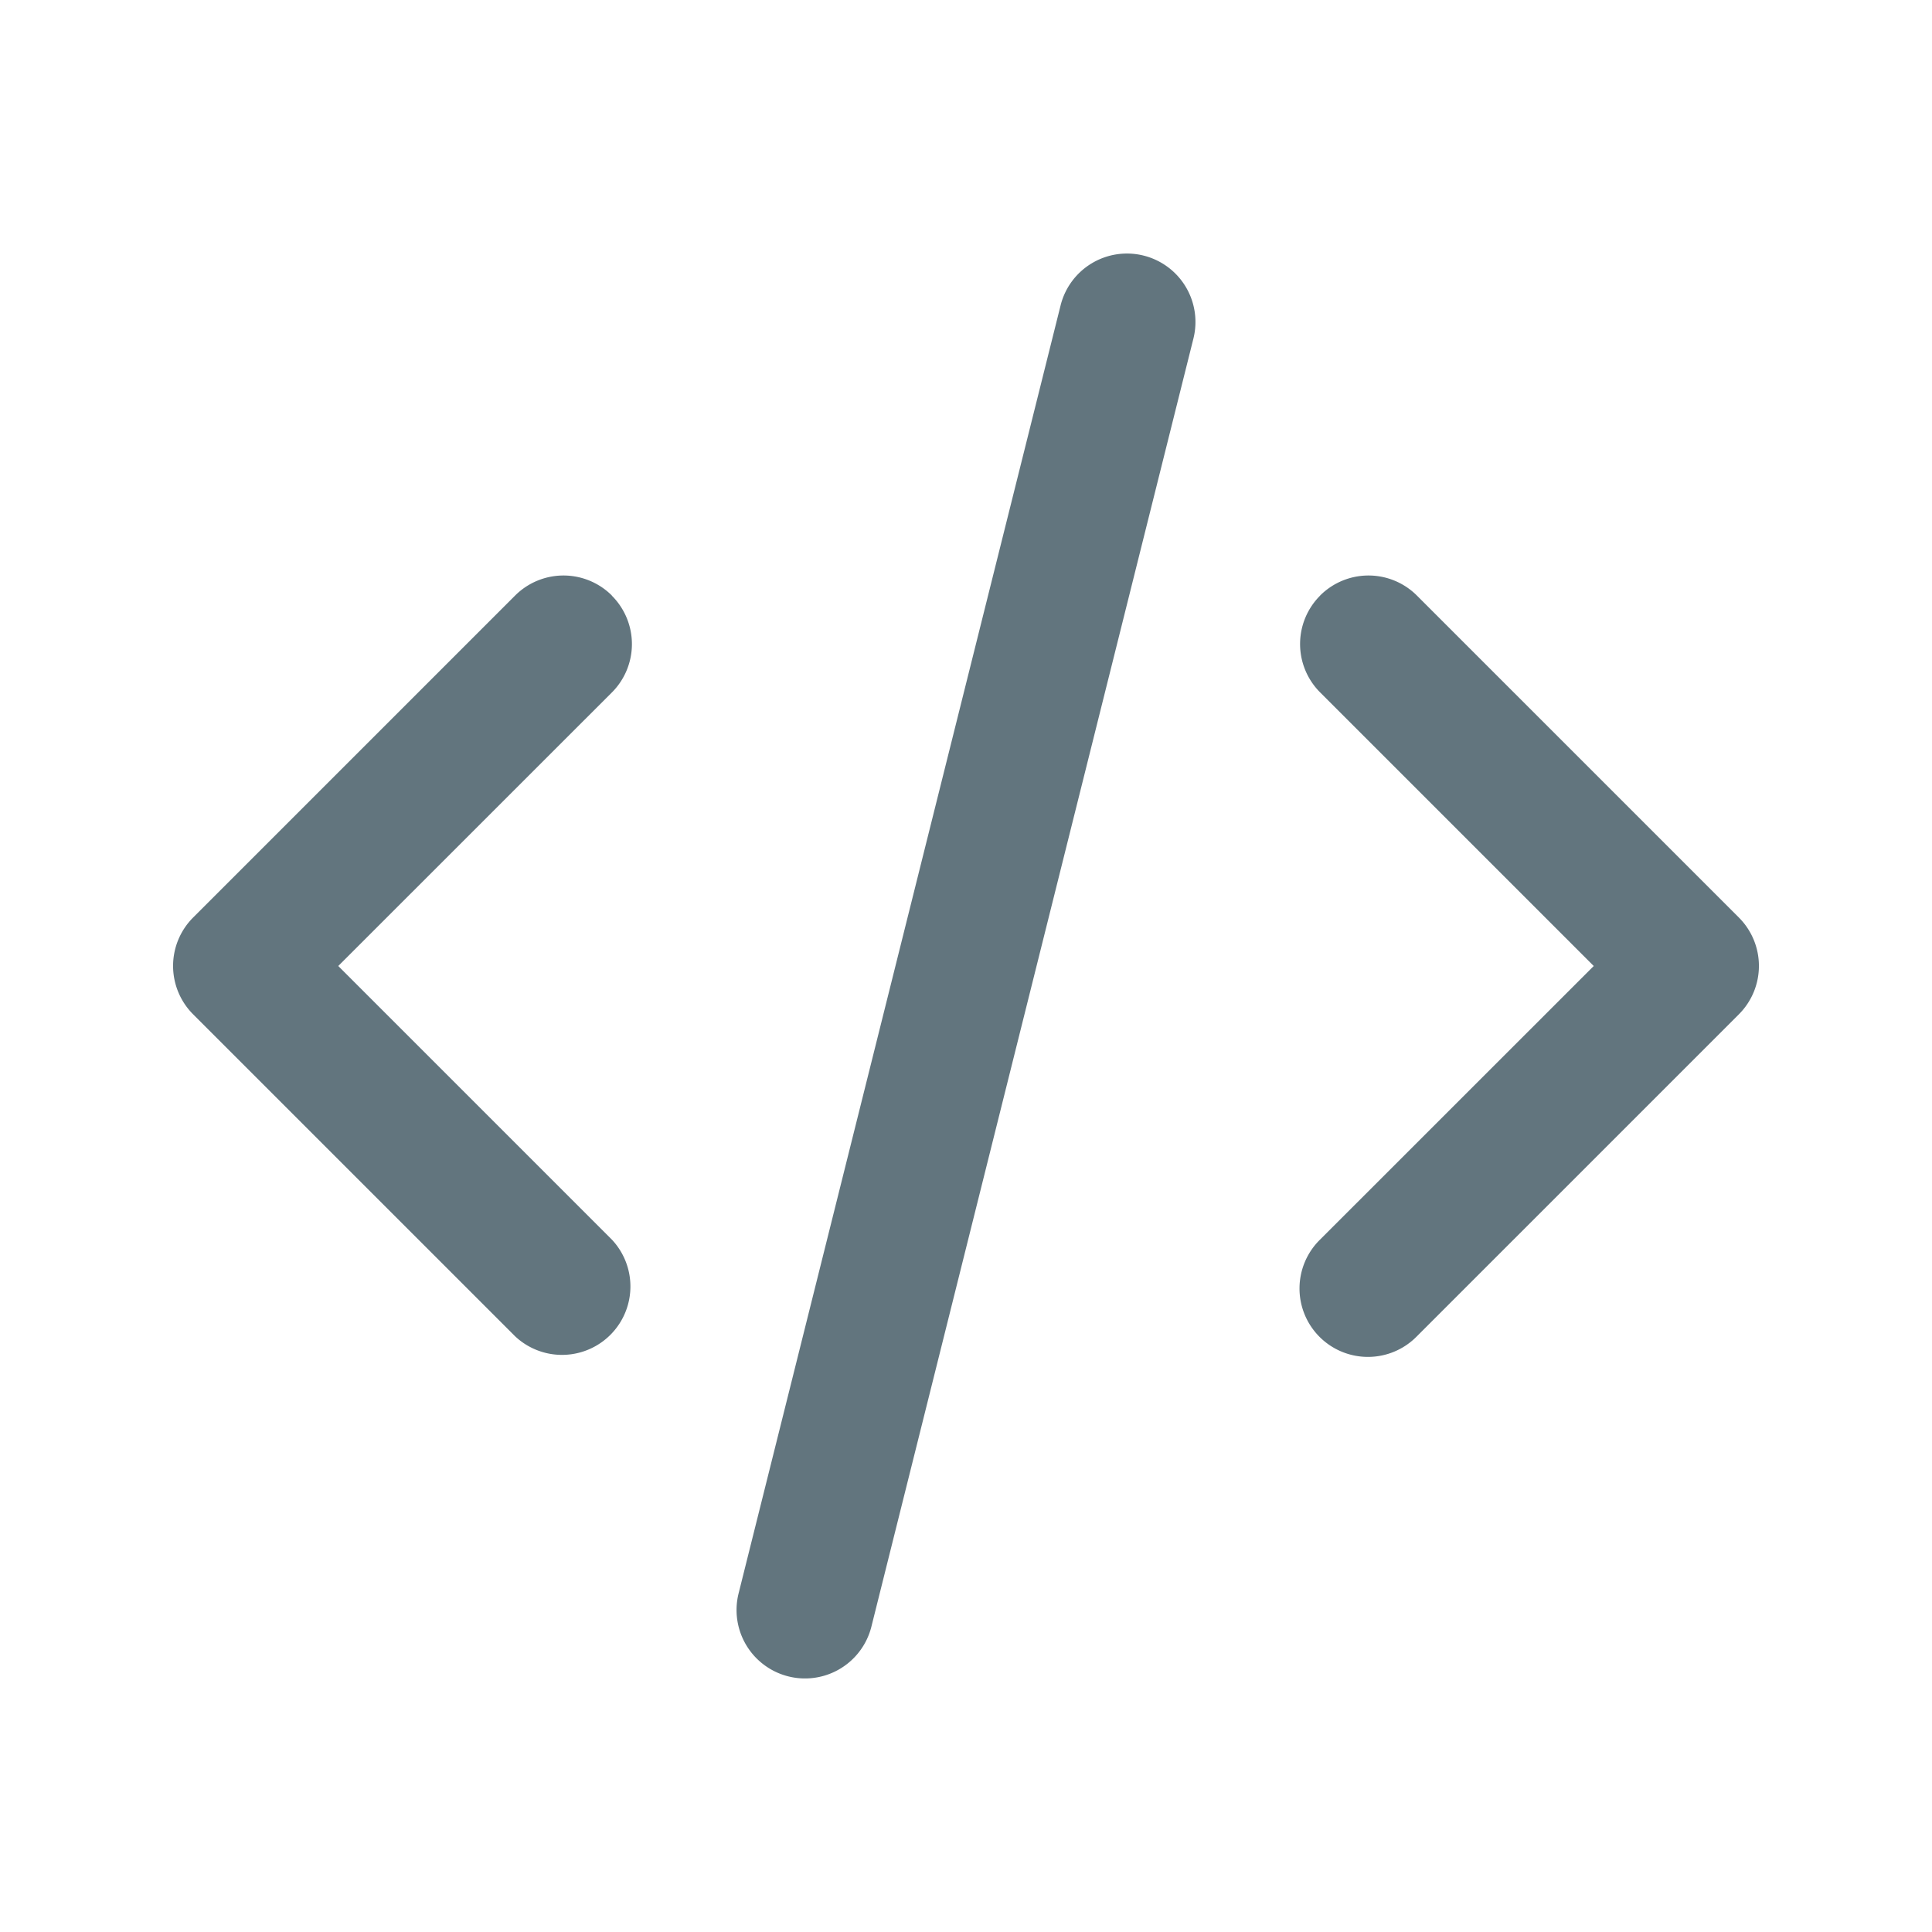 <svg xmlns="http://www.w3.org/2000/svg" fill="none" viewBox="0 0 24 24"><path fill="#62757E" fill-rule="evenodd" d="M14.206 3.175a.85.85 0 0 1 .619 1.031l-4 16a.85.85 0 1 1-1.65-.412l4-16a.85.85 0 0 1 1.031-.619M7.601 7.4a.85.85 0 0 1 0 1.202L4.202 12l3.399 3.399A.85.85 0 0 1 6.399 16.6l-4-4a.85.85 0 0 1 0-1.202l4-4a.85.85 0 0 1 1.202 0m8.798 0a.85.85 0 0 1 1.202 0l4 4a.85.85 0 0 1 0 1.202l-4 4a.85.85 0 1 1-1.202-1.202L19.798 12l-3.399-3.399a.85.85 0 0 1 0-1.202" clip-rule="evenodd"/></svg>